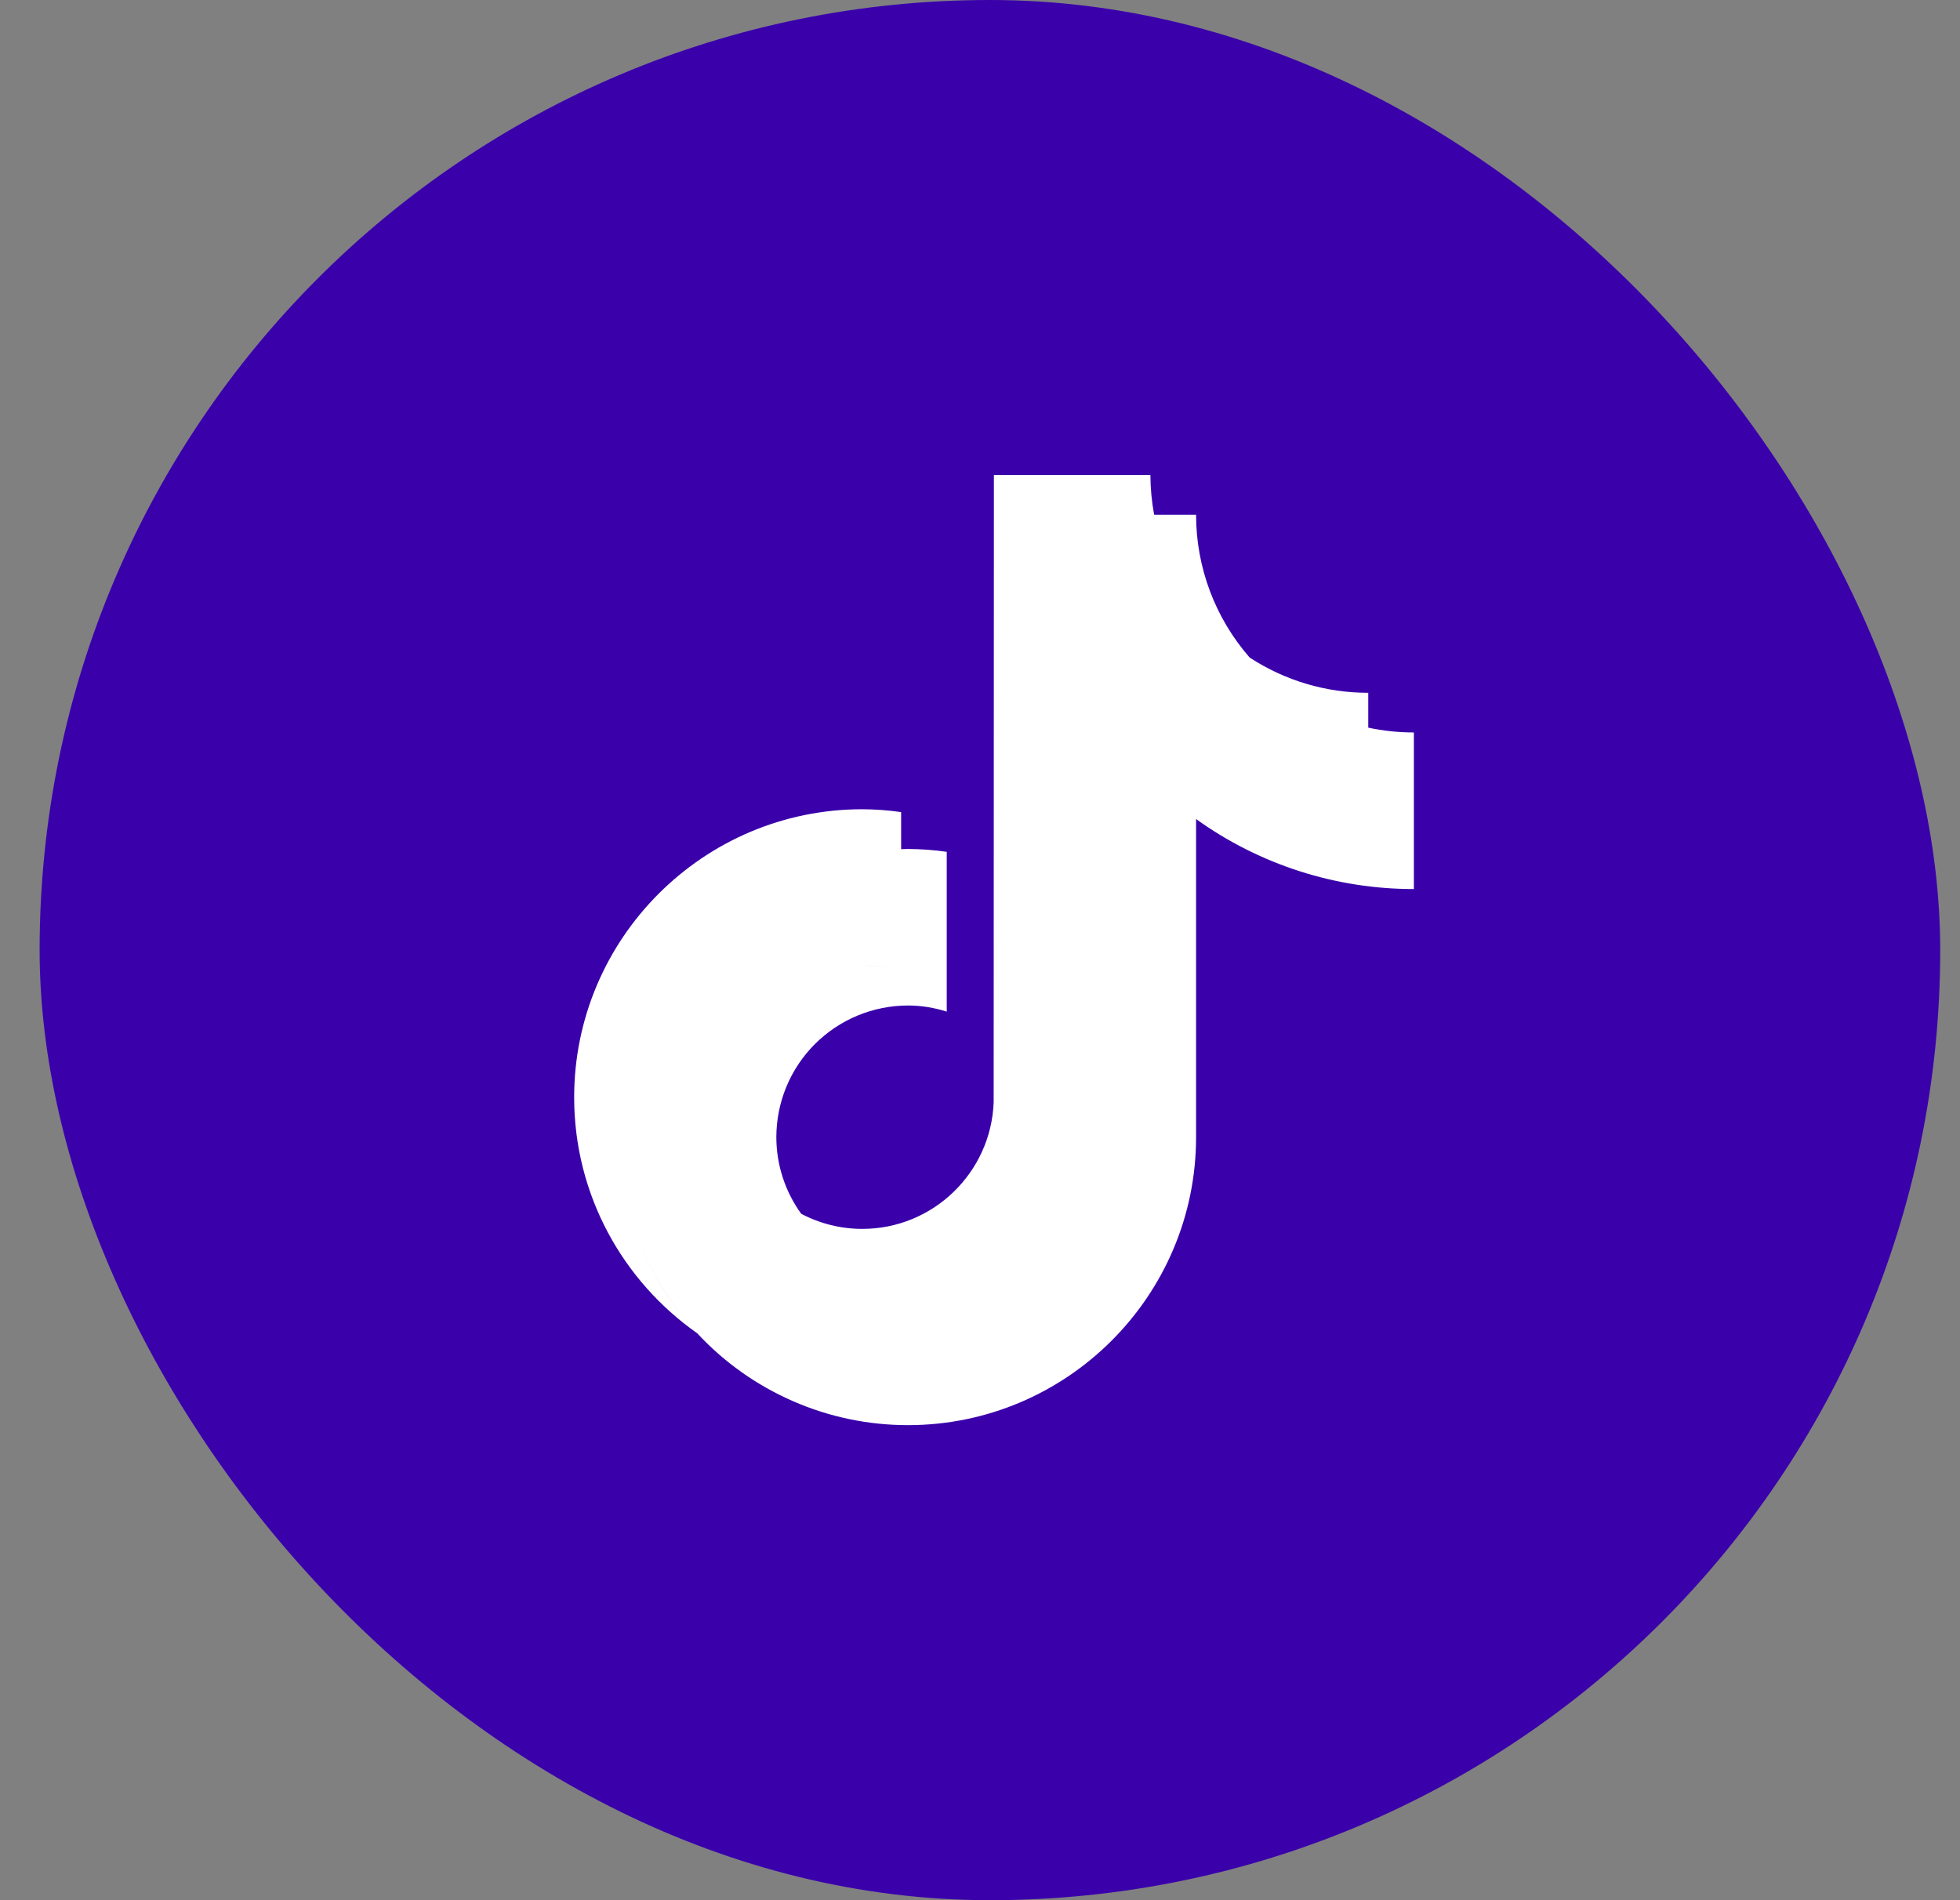 <svg width="33" height="32" viewBox="0 0 33 32" fill="none" xmlns="http://www.w3.org/2000/svg">
<rect x="0" y="0" width="33" height="32" fill="#808080" stroke="none"/>
<rect x="0.667" width="32" height="32" rx="16" fill="#3A01AB"/>
<g clip-path="url(#clip0_7783_9516)">
<path fill-rule="evenodd" clip-rule="evenodd" d="M13.491 20.441C13.807 20.608 14.16 20.695 14.518 20.695C15.712 20.695 16.686 19.746 16.73 18.563L16.734 8H19.369C19.37 8.224 19.391 8.448 19.432 8.669H17.502V8.669H19.432H20.138C20.138 9.553 20.458 10.407 21.04 11.073C21.04 11.073 21.04 11.074 21.041 11.074C21.634 11.462 22.328 11.668 23.037 11.667V12.254C23.285 12.307 23.541 12.335 23.805 12.335V14.972C22.489 14.973 21.206 14.561 20.138 13.793V19.149C20.138 21.824 17.962 24 15.287 24C14.62 24 13.961 23.863 13.351 23.596C12.741 23.33 12.192 22.941 11.739 22.453C11.739 22.453 11.739 22.452 11.738 22.452C10.487 21.574 9.667 20.121 9.667 18.48C9.667 15.805 11.843 13.628 14.518 13.628C14.737 13.629 14.956 13.645 15.172 13.676V14.3C15.172 14.3 15.172 14.3 15.172 14.3L15.172 16.367C15.172 16.367 15.172 16.367 15.172 16.367L15.172 14.3C15.187 14.3 15.203 14.299 15.218 14.299C15.241 14.298 15.263 14.297 15.287 14.297C15.505 14.298 15.724 14.314 15.94 14.345V17.036C15.734 16.971 15.515 16.933 15.287 16.933C14.699 16.934 14.136 17.167 13.72 17.583C13.305 17.998 13.072 18.561 13.071 19.149C13.071 19.613 13.218 20.065 13.49 20.441C13.49 20.441 13.49 20.441 13.491 20.441ZM16.319 21.108C16.998 20.748 17.468 20.045 17.498 19.232V19.232C17.468 20.045 16.998 20.748 16.319 21.108ZM14.519 16.264C14.654 16.264 14.787 16.277 14.915 16.302C14.785 16.277 14.652 16.265 14.519 16.264ZM12.953 16.914C12.953 16.914 12.953 16.914 12.953 16.914V16.914ZM10.755 20.88C10.98 21.466 11.316 21.999 11.737 22.451C11.308 21.991 10.976 21.457 10.755 20.88ZM14.518 23.331C14.518 23.331 14.518 23.331 14.518 23.331V23.331ZM19.369 18.48V13.123C19.369 13.123 19.369 13.123 19.369 13.123V18.48Z" fill="white"/>
</g>
<defs>
<clipPath id="clip0_7783_9516">
<rect width="16" height="16" fill="white" transform="translate(8.667 8)"/>
</clipPath>
</defs>
</svg>
